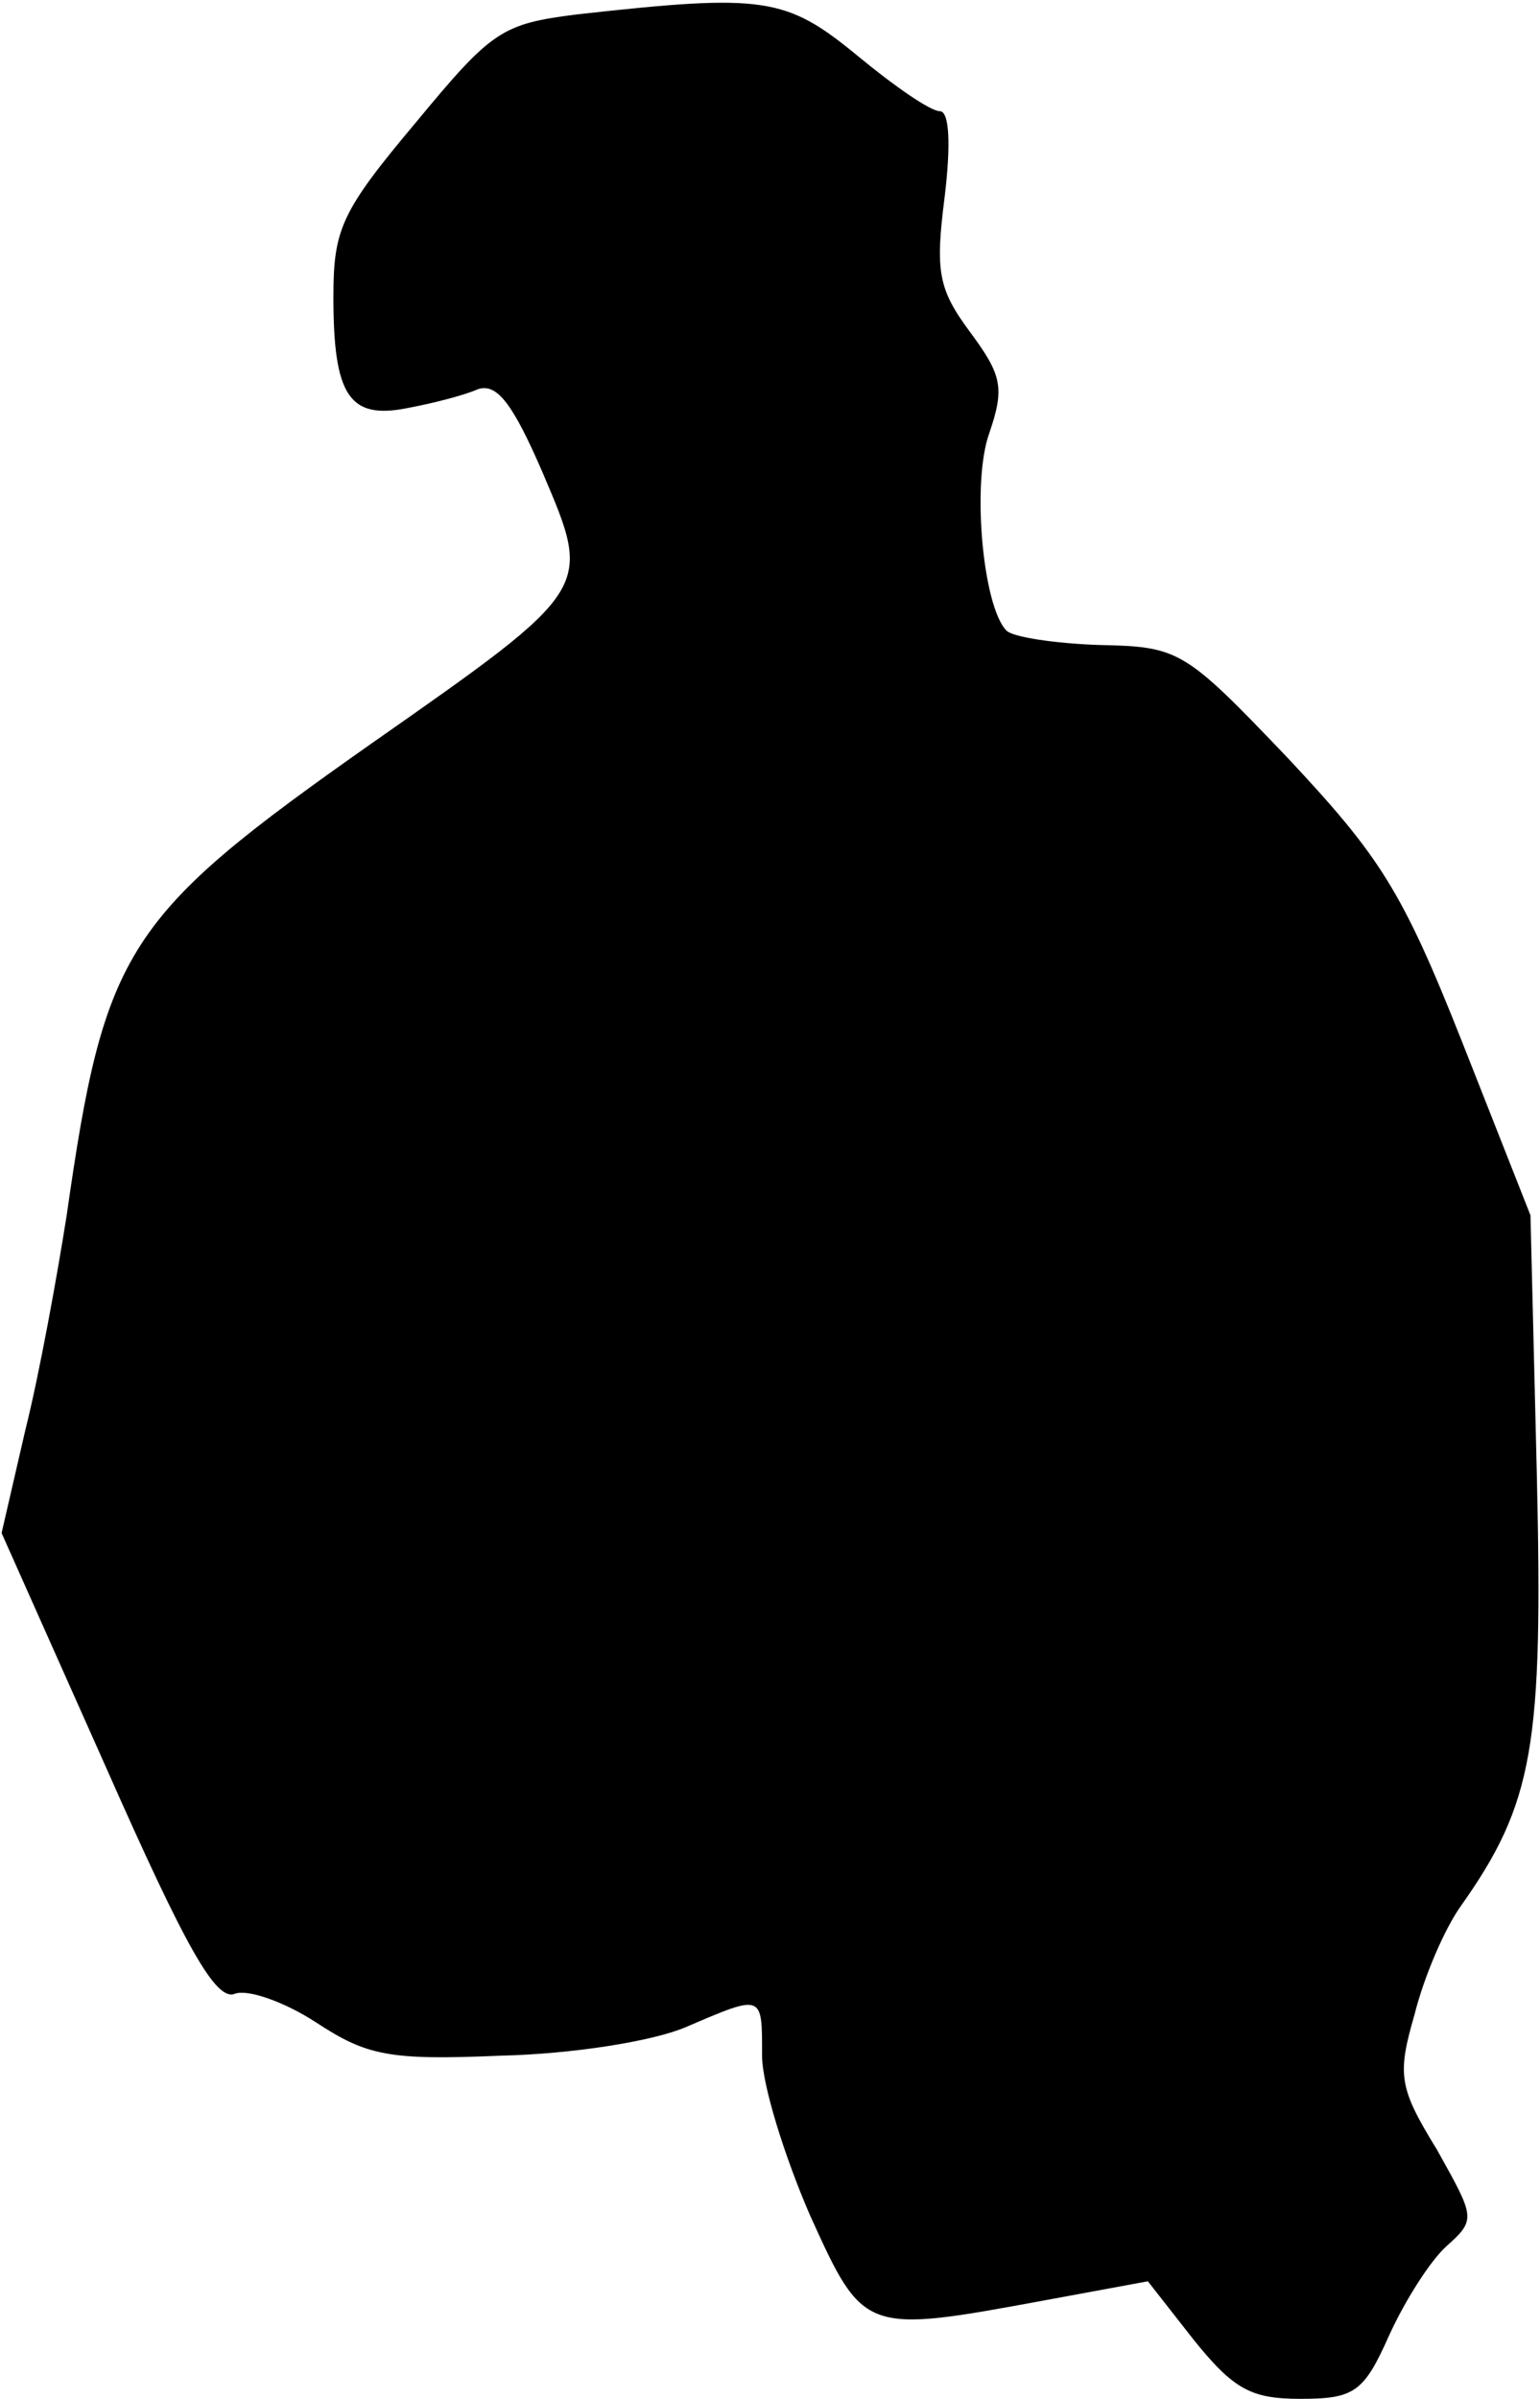 <?xml version="1.0" standalone="no"?>
<!DOCTYPE svg PUBLIC "-//W3C//DTD SVG 20010904//EN"
 "http://www.w3.org/TR/2001/REC-SVG-20010904/DTD/svg10.dtd">
<svg version="1.0" xmlns="http://www.w3.org/2000/svg"
 width="97pt" height="151pt" viewBox="0 0 97 151"
 preserveAspectRatio="xMidYMid meet">
<g transform="translate(0,151) scale(0.1,-0.1)"
fill="#000000" stroke="none">
<path fill="#000000" stroke="none" d="M364 1501 c-48 -6 -54 -10 -102 -68
-47 -56 -52 -67 -52 -110 0 -62 10 -77 46 -70 16 3 36 8 45 12 12 4 22 -9 41
-53 31 -73 32 -72 -108 -170 -155 -109 -168 -129 -192 -297 -6 -38 -17 -99
-26 -135 l-15 -65 66 -148 c50 -113 69 -147 81 -142 8 3 31 -5 51 -18 32 -21
46 -24 116 -21 45 1 96 9 117 18 49 21 48 21 48 -18 0 -18 14 -63 30 -100 34
-75 34 -75 148 -54 l65 12 29 -37 c25 -31 36 -37 67 -37 34 0 40 4 56 40 10
22 26 47 36 56 19 17 18 18 -6 61 -24 39 -25 47 -14 85 6 24 19 54 29 68 46
65 52 101 48 272 l-4 163 -43 109 c-38 96 -52 117 -110 179 -65 68 -68 70
-119 71 -28 1 -54 5 -58 9 -15 15 -22 93 -11 124 10 29 8 37 -12 64 -20 27
-22 38 -16 85 4 33 3 54 -3 54 -6 0 -29 16 -52 35 -45 37 -59 39 -176 26z"/>
</g>
</svg>
